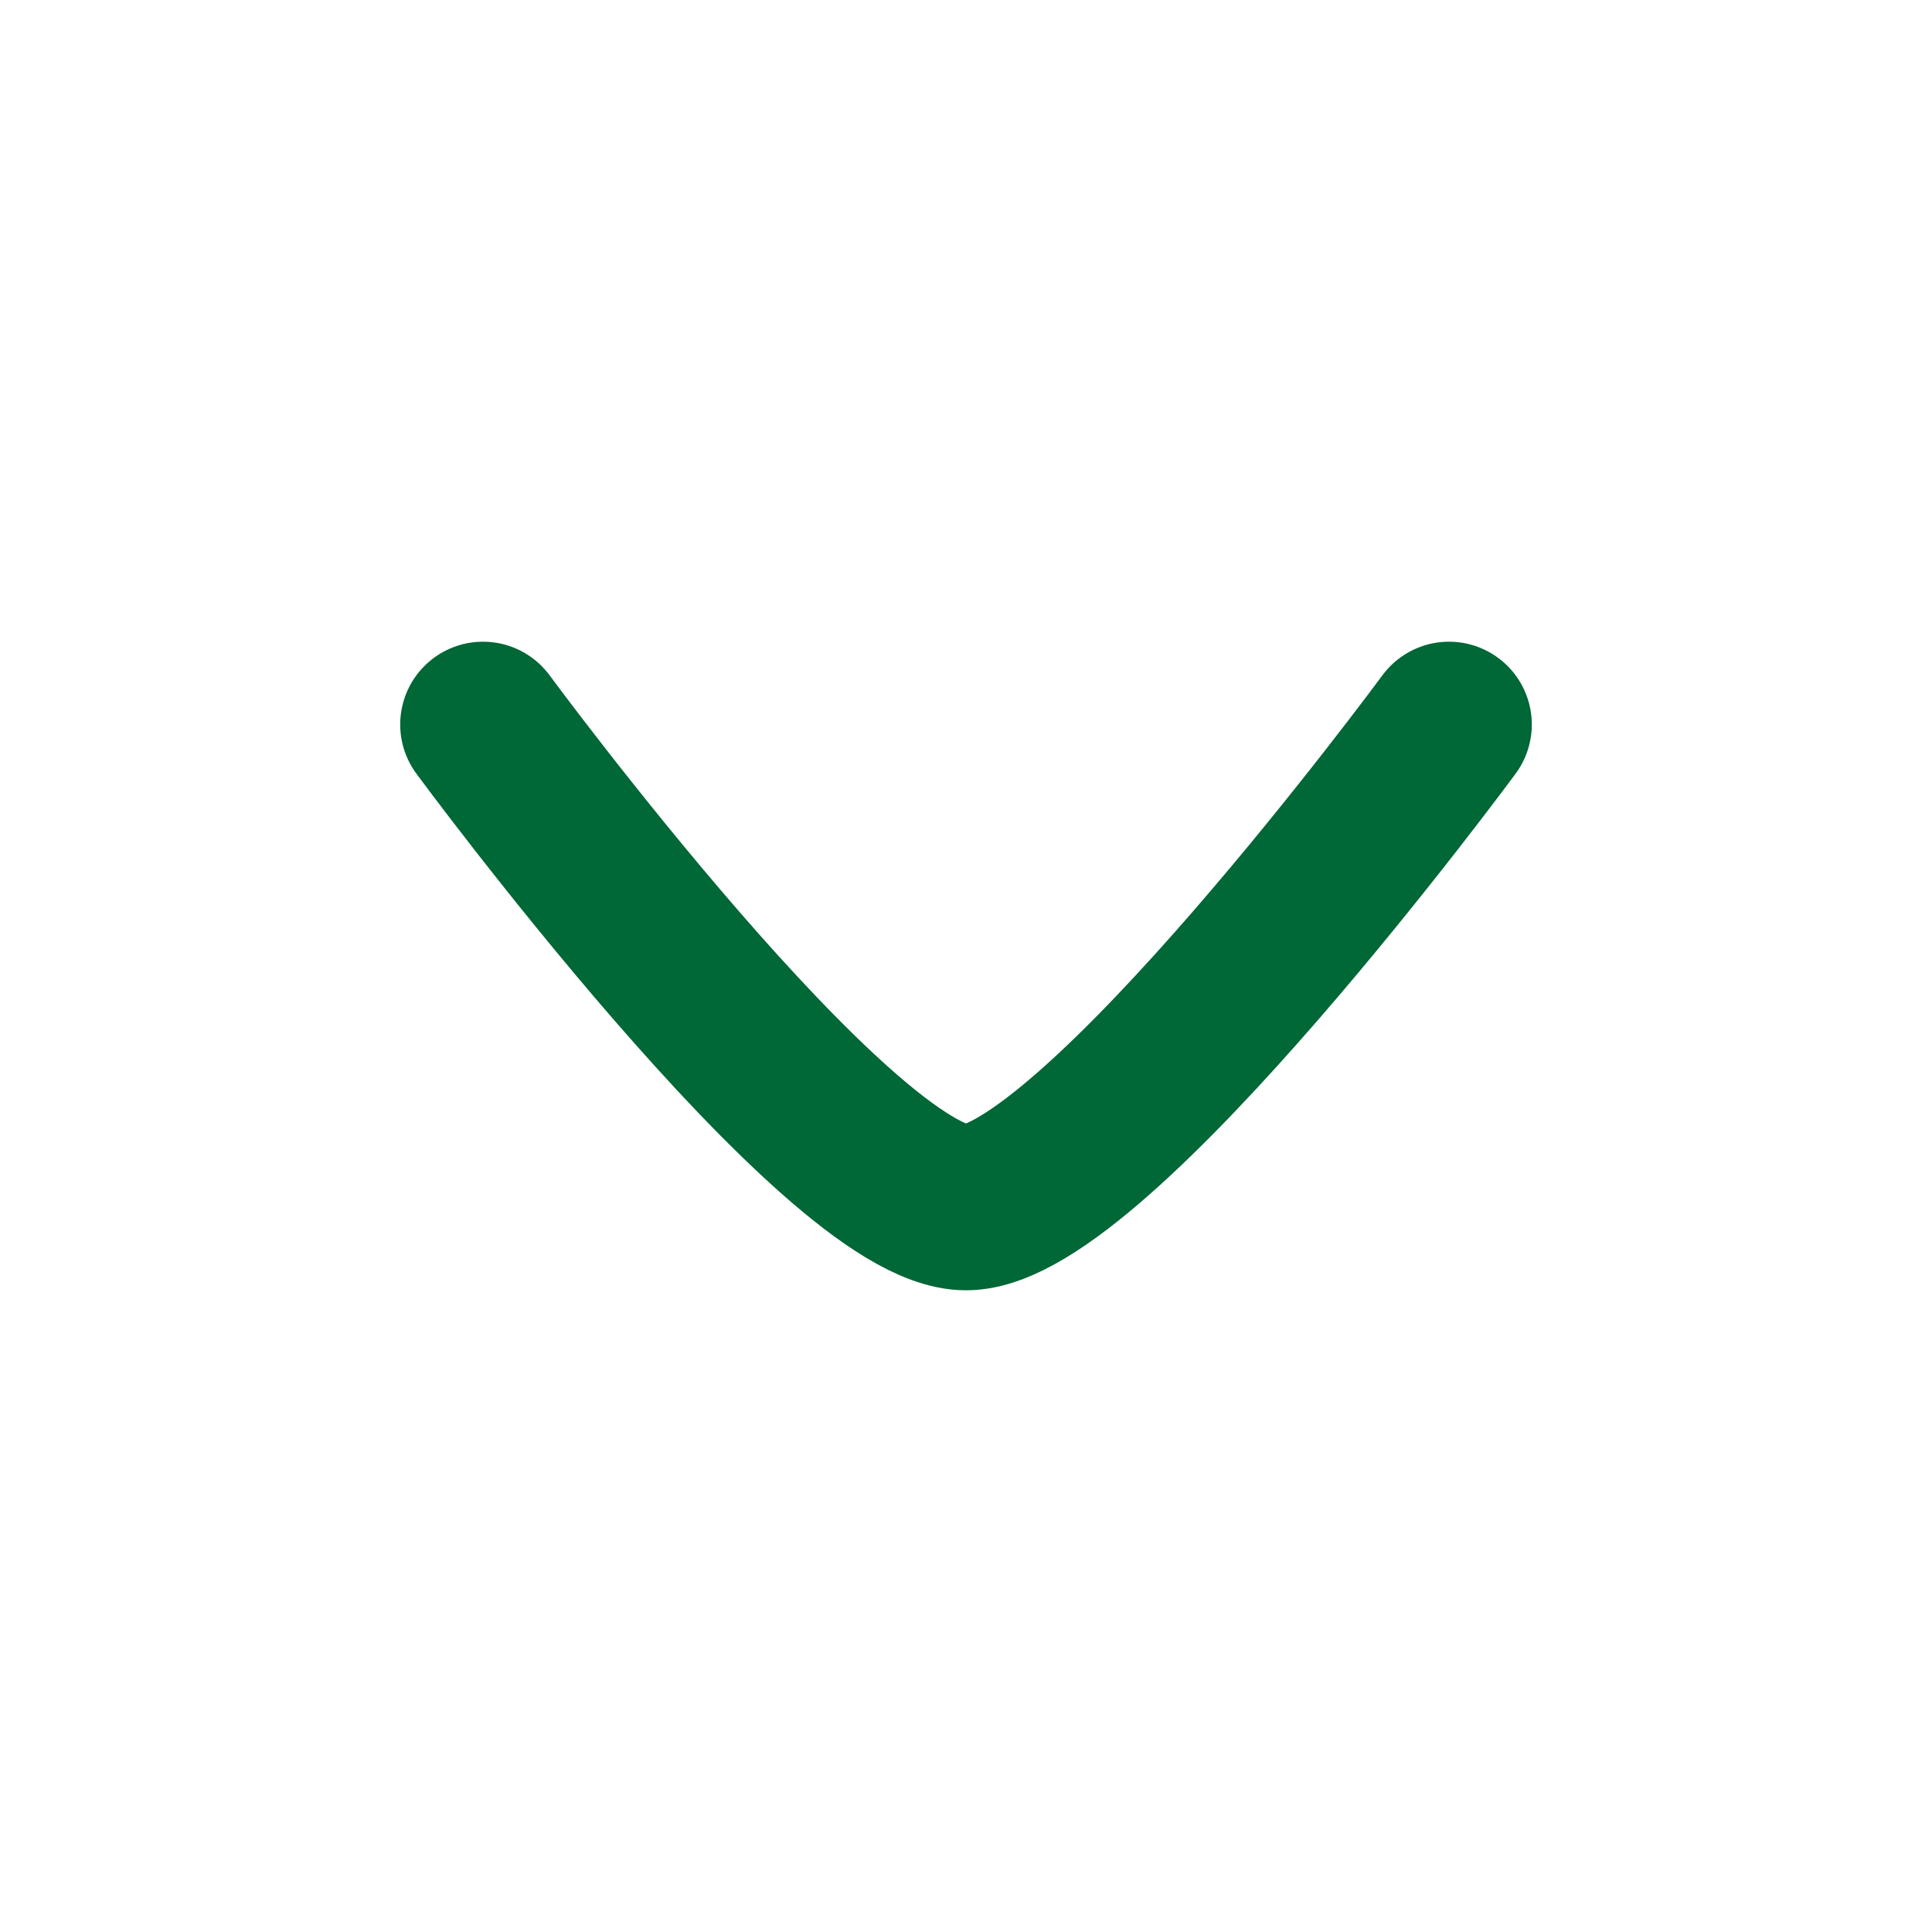 <svg width="14" height="14" viewBox="0 0 14 14" fill="none" xmlns="http://www.w3.org/2000/svg">
<path d="M10.5 5.25C10.5 5.25 7.922 8.75 7 8.75C6.078 8.75 3.5 5.25 3.5 5.25" stroke="#006736" stroke-width="1.2" stroke-linecap="round" stroke-linejoin="round"/>
</svg>
